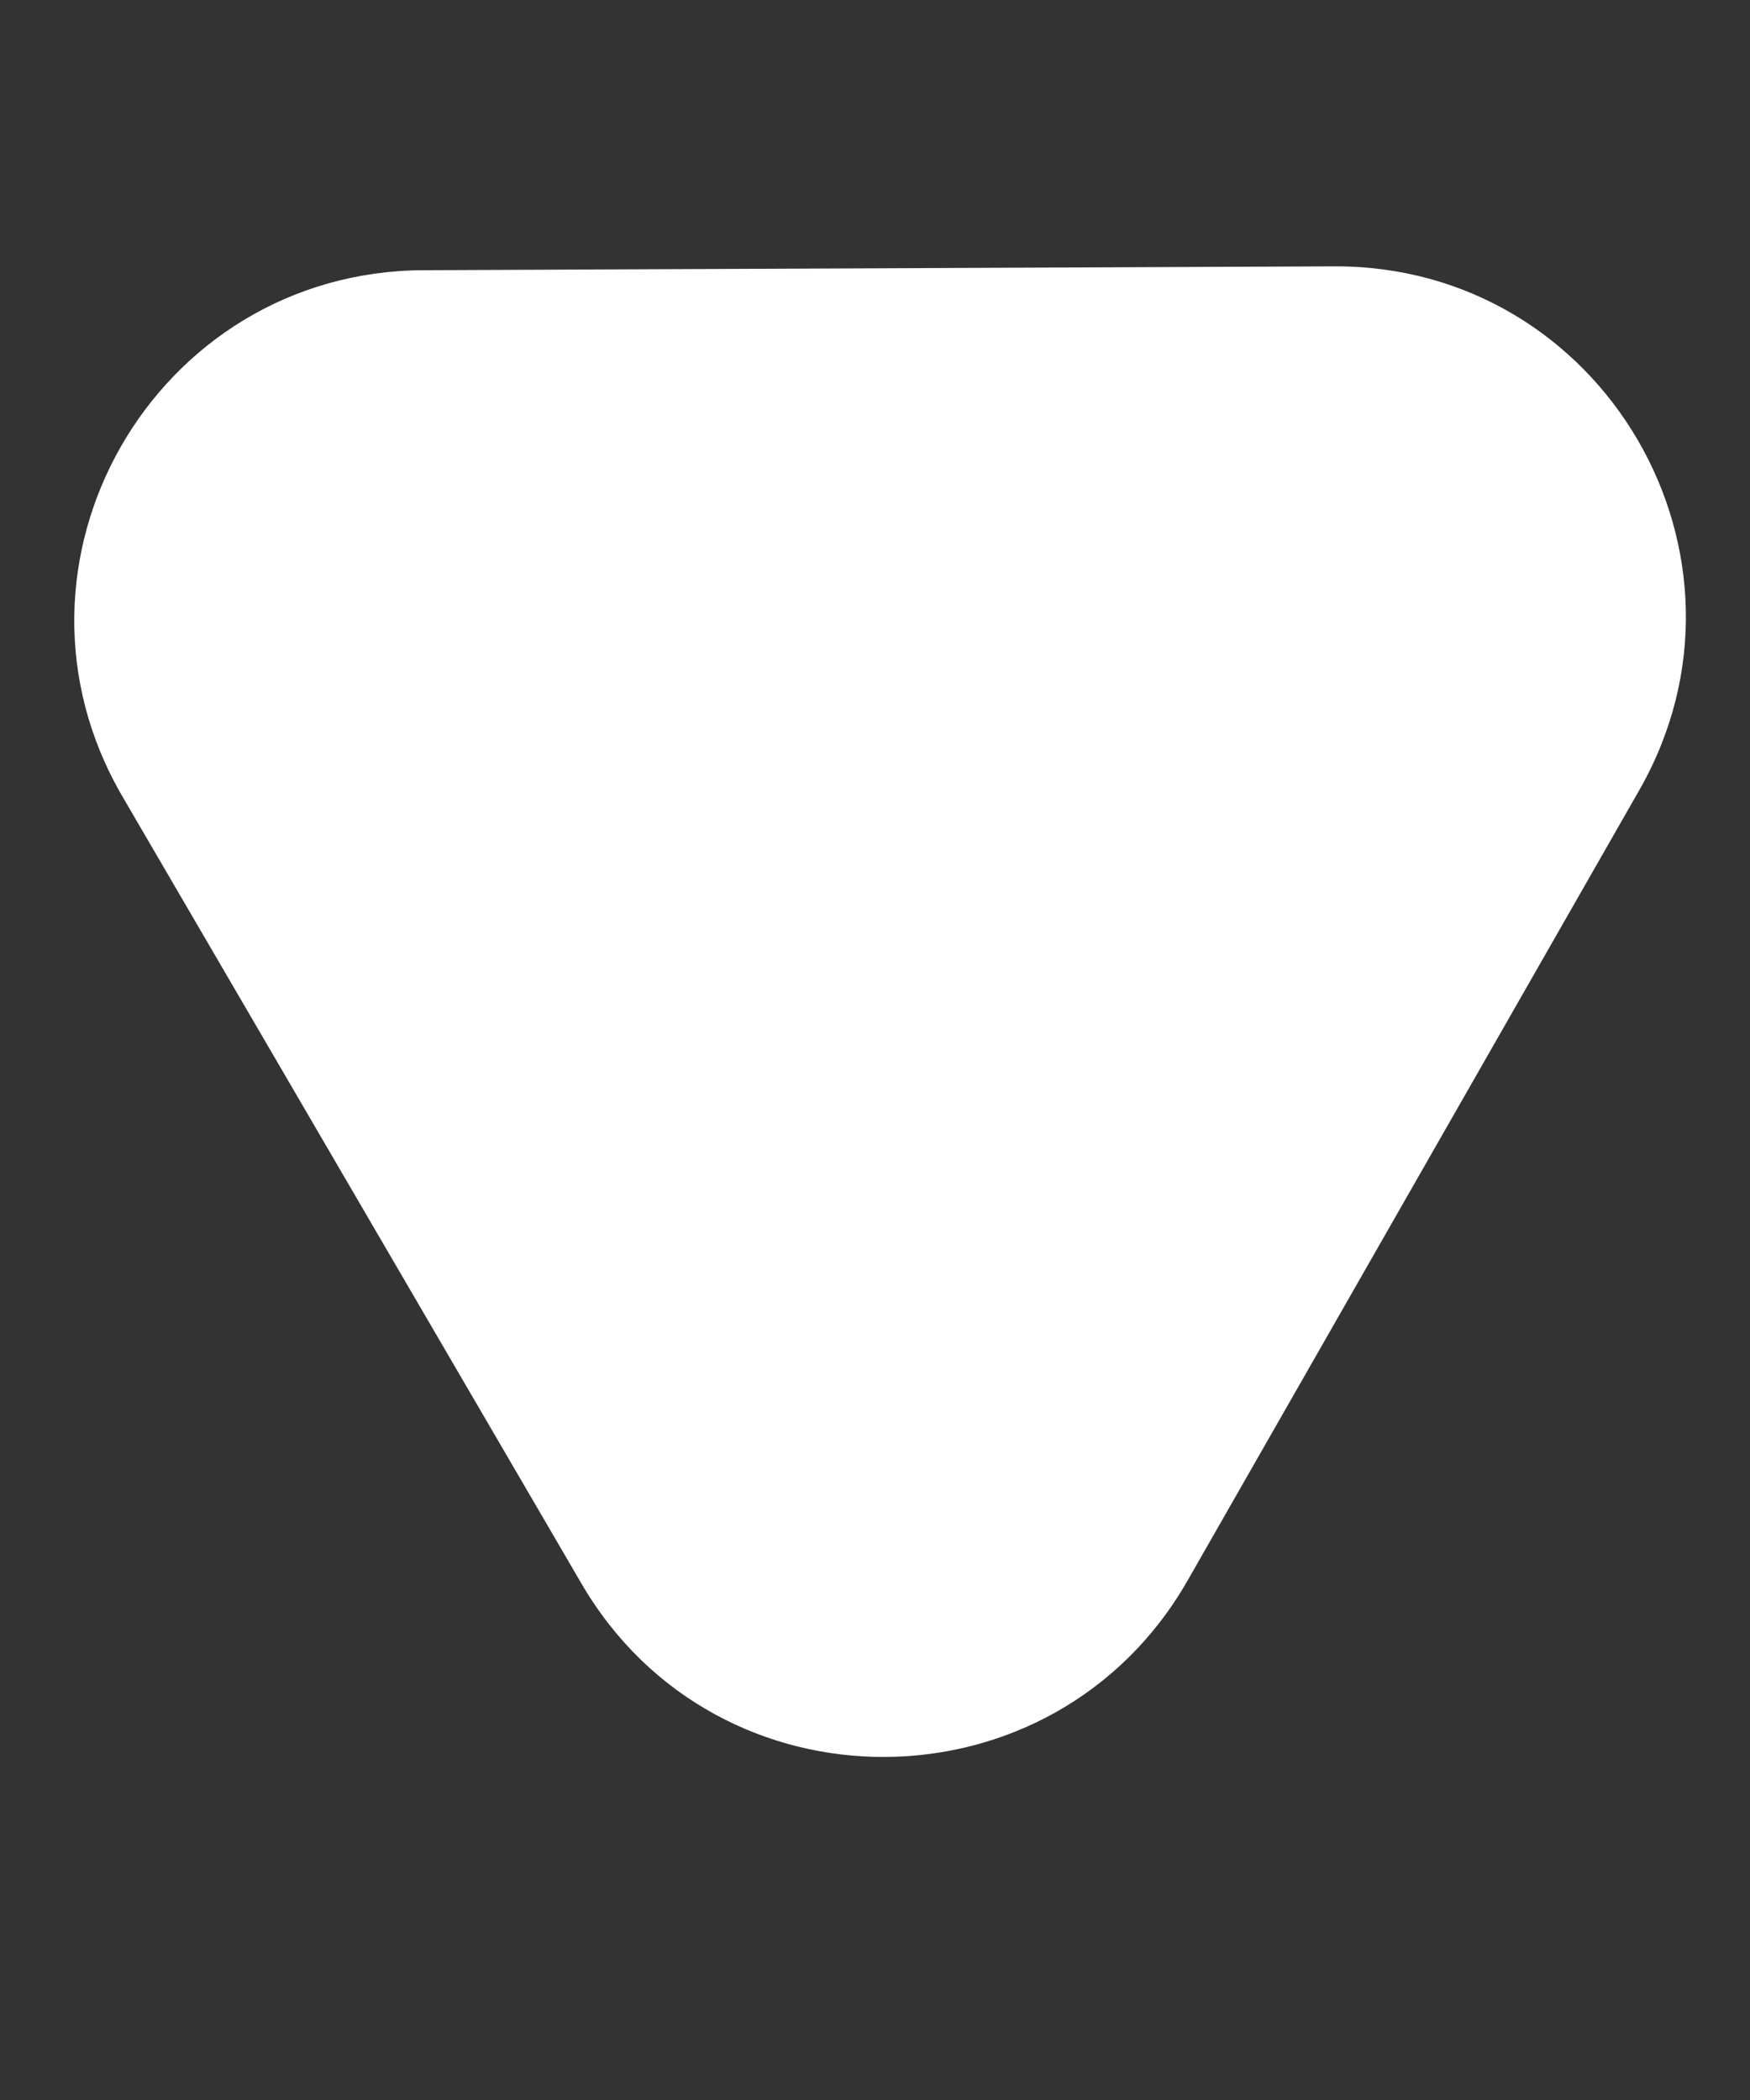 <svg width="5" height="6" viewBox="0 0 5 6" fill="none" xmlns="http://www.w3.org/2000/svg">
<rect x="0" y="0" width="5" height="6" fill="#333333" stroke="none"/>
<path d="M3.393 4.516C3.011 5.184 2.048 5.189 1.661 4.524L0.35 2.276C-0.038 1.611 0.439 0.776 1.209 0.772L3.811 0.761C4.581 0.757 5.065 1.589 4.684 2.257L3.393 4.516Z" fill="white"/>
</svg>
